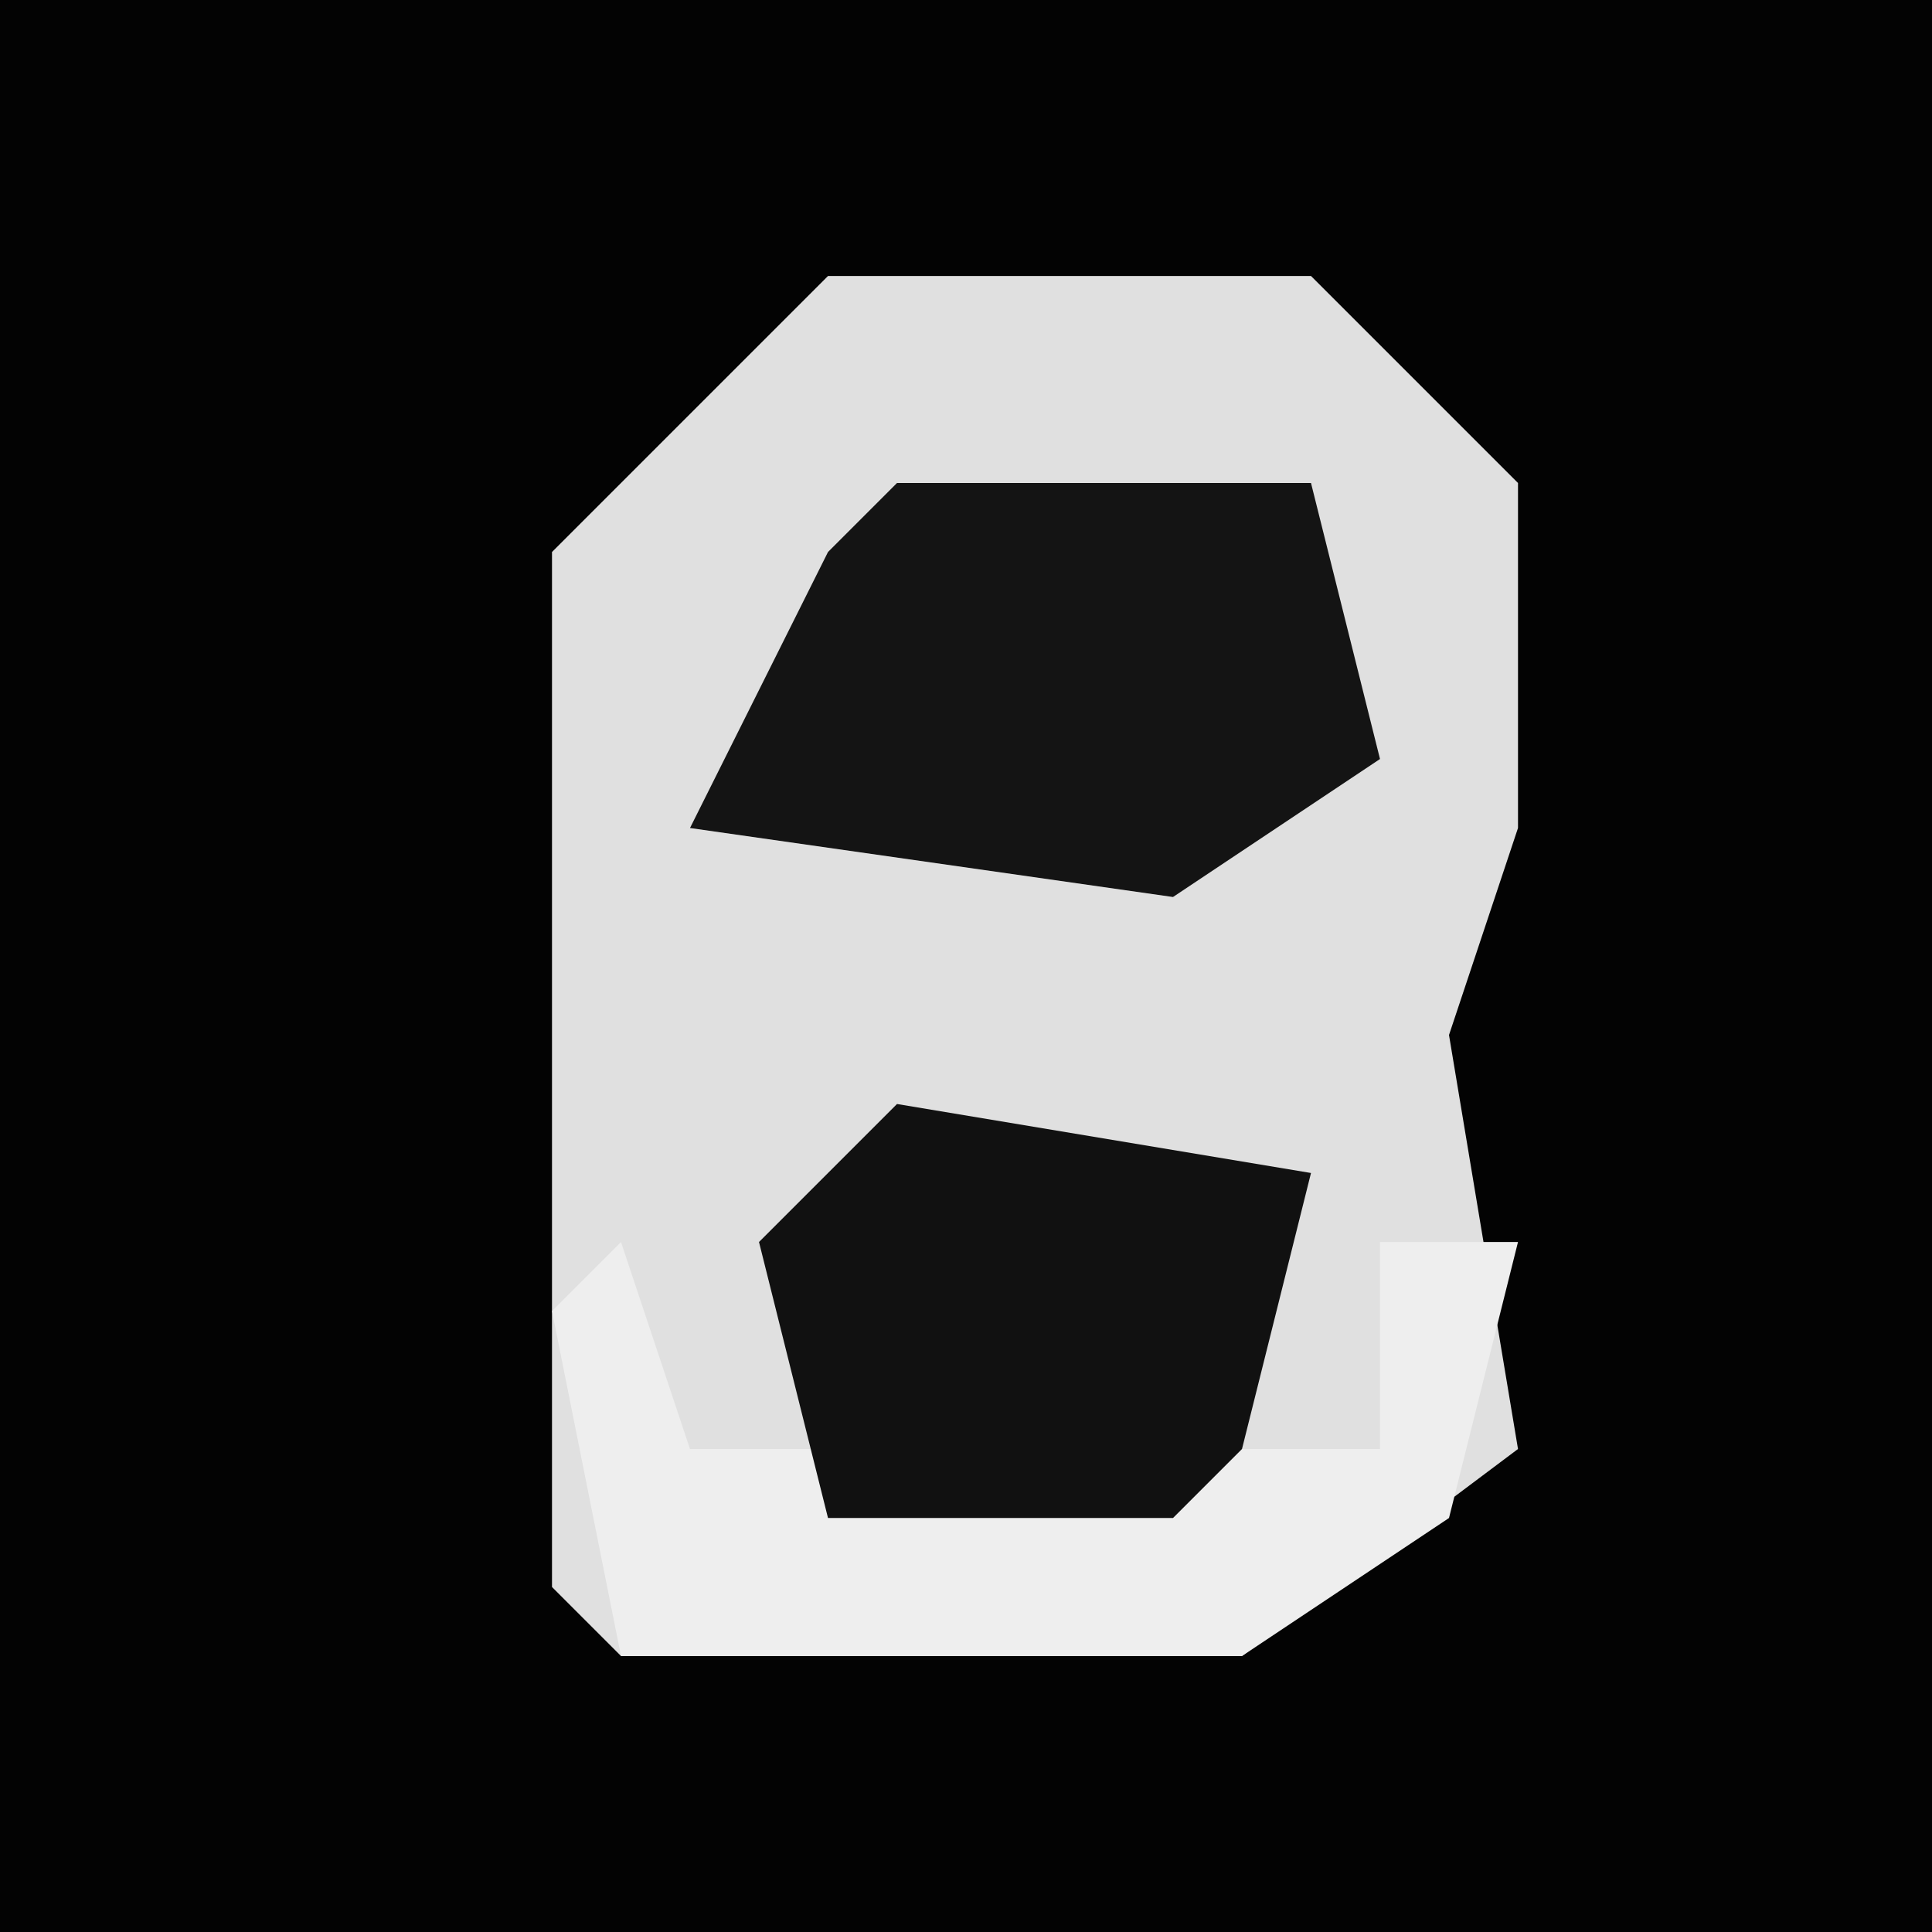 <?xml version="1.0" encoding="UTF-8"?>
<svg version="1.1" xmlns="http://www.w3.org/2000/svg" width="28" height="28">
<path d="M0,0 L28,0 L28,28 L0,28 Z " fill="#030303" transform="translate(0,0)"/>
<path d="M0,0 L7,0 L10,3 L10,8 L9,11 L10,17 L6,20 L-3,20 L-4,19 L-4,13 L-4,9 L-4,4 Z " fill="#E0E0E0" transform="translate(12,4)"/>
<path d="M0,0 L6,0 L7,4 L4,6 L-3,5 L-1,1 Z " fill="#141414" transform="translate(13,7)"/>
<path d="M0,0 L1,3 L11,3 L11,0 L13,0 L12,4 L9,6 L0,6 L-1,1 Z " fill="#EEEEEE" transform="translate(9,18)"/>
<path d="M0,0 L6,1 L5,5 L4,6 L-1,6 L-2,2 Z " fill="#111111" transform="translate(13,16)"/>
</svg>
